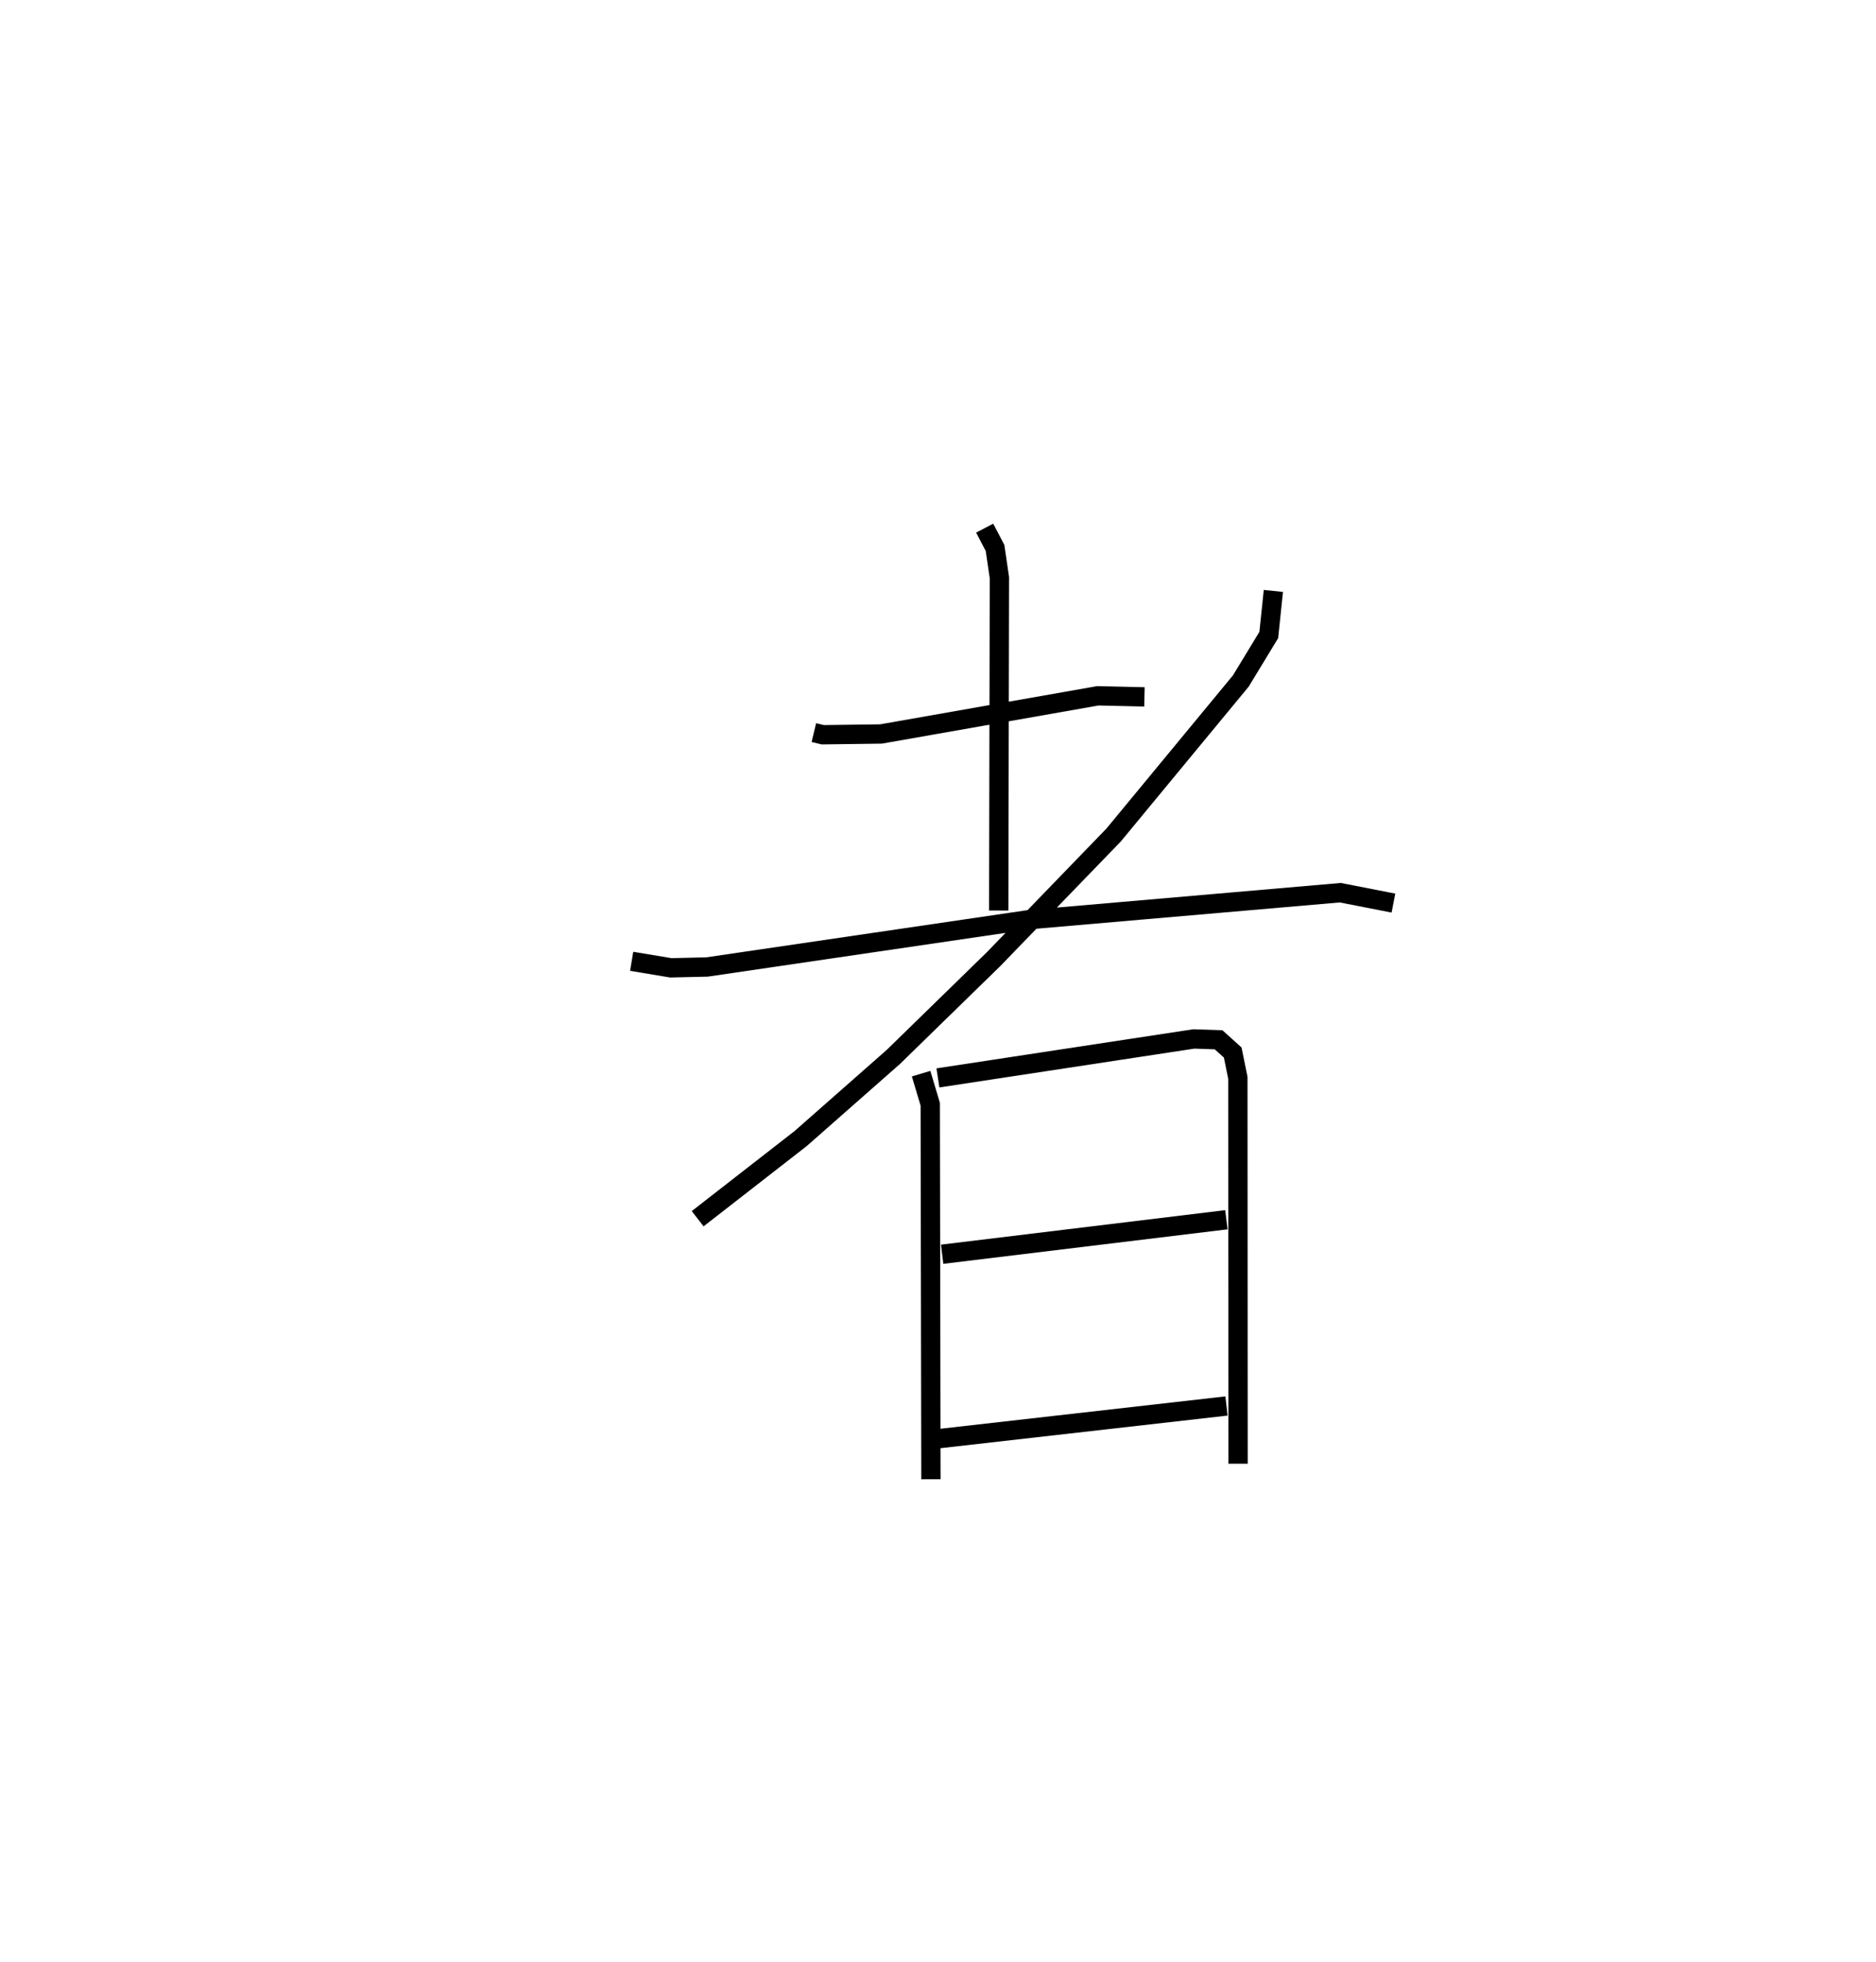 <?xml version="1.0" encoding="utf-8" ?>
<svg baseProfile="full" height="101.585" version="1.1" width="97.18" xmlns="http://www.w3.org/2000/svg" xmlns:ev="http://www.w3.org/2001/xml-events" xmlns:xlink="http://www.w3.org/1999/xlink"><defs /><rect fill="white" height="101.585" width="97.18" x="0" y="0" /><path d="M25,25 m0.0,0.0 m17.159,12.927 l0.464,0.111 3.015,-0.04 l11.232,-1.976 2.414,0.056 m-8.276,-8.737 l0.537,1.028 0.225,1.536 l-0.035,17.232 m-19.014,2.63 l2.028,0.337 1.875,-0.043 l16.685,-2.45 16.121,-1.396 l2.752,0.538 m-6.22,-16.161 l-0.237,2.281 -1.447,2.38 l-6.59,7.975 -6.213,6.421 l-5.196,5.066 -4.803,4.227 l-5.336,4.151 m11.575,-7.51 l0.473,1.585 0.035,19.413 m0.362,-20.778 l13.258,-2.017 1.281,0.044 l0.733,0.659 0.266,1.31 l0.01,19.978 m-15.328,-10.845 l14.723,-1.786 m-14.887,11.332 l14.893,-1.69 " fill="none" stroke="black" stroke-width="1" /></svg>